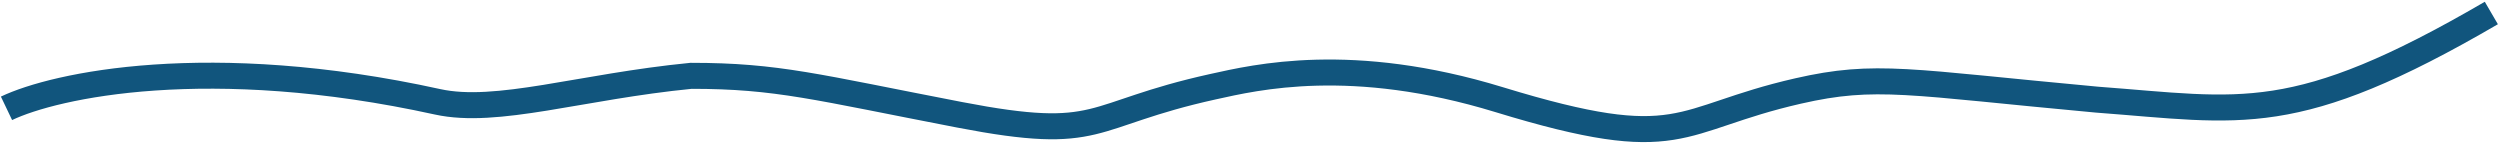 <svg width="577" height="33" viewBox="0 0 577 33" fill="none" xmlns="http://www.w3.org/2000/svg">
<path d="M1.5 25C12.667 19.666 48.2 11.9 101 23.5C114.656 26.5 134 20 159.5 17.5C179.5 17.5 188.3 20.1 221.5 26.5C254.7 32.9 250.5 26.5 280 20C289.833 17.833 311.882 12.564 346 23C388.5 36 386.5 27.5 415 21C433 16.895 440.5 19 484 23C517.5 25.5 529.5 29.5 575 3" stroke="#11557D" stroke-width="6"/>
</svg>
